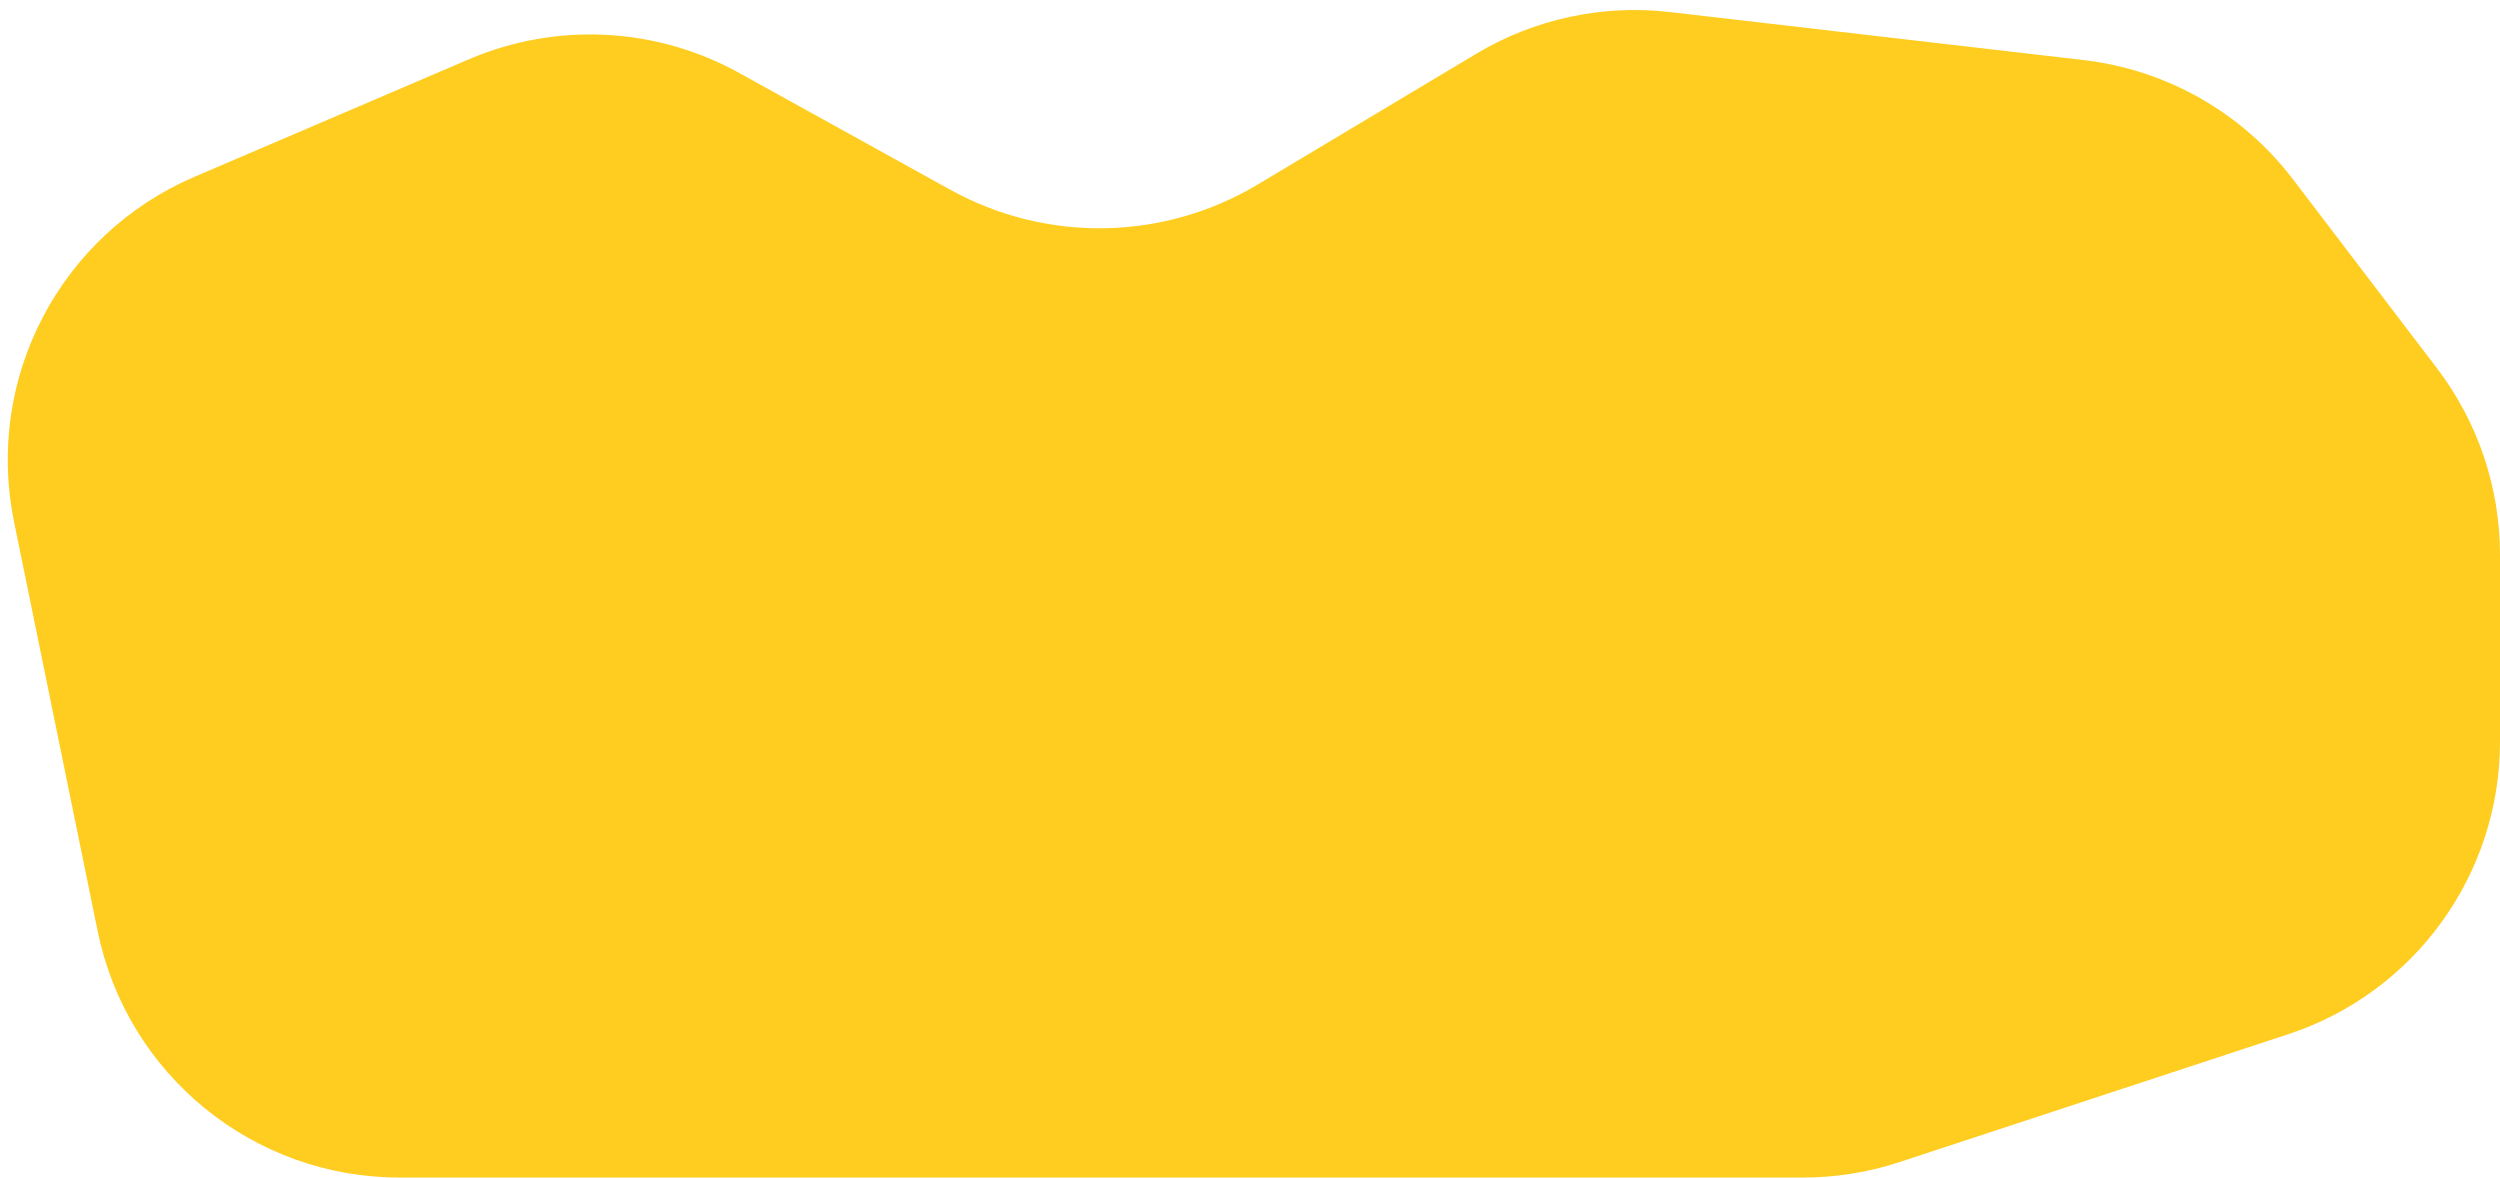 <svg width="138" height="65" viewBox="0 0 138 65" fill="none" xmlns="http://www.w3.org/2000/svg">
<path d="M25.882 3.274L10.737 9.759C3.321 12.934 -0.842 20.884 0.772 28.788L5.391 51.401C7.007 59.316 13.969 65 22.047 65H44.525H99.535C101.34 65 103.133 64.713 104.847 64.149L126.311 57.089C133.286 54.795 138 48.282 138 40.94V30.633C138 26.91 136.778 23.29 134.521 20.329L126.573 9.898C123.773 6.224 119.6 3.848 115.012 3.315L92.185 0.666C88.466 0.234 84.71 1.042 81.497 2.963L69.417 10.19C64.219 13.299 57.759 13.408 52.459 10.476L40.804 4.027C36.213 1.486 30.706 1.208 25.882 3.274Z" fill="#FFCD1F"/>
</svg>
